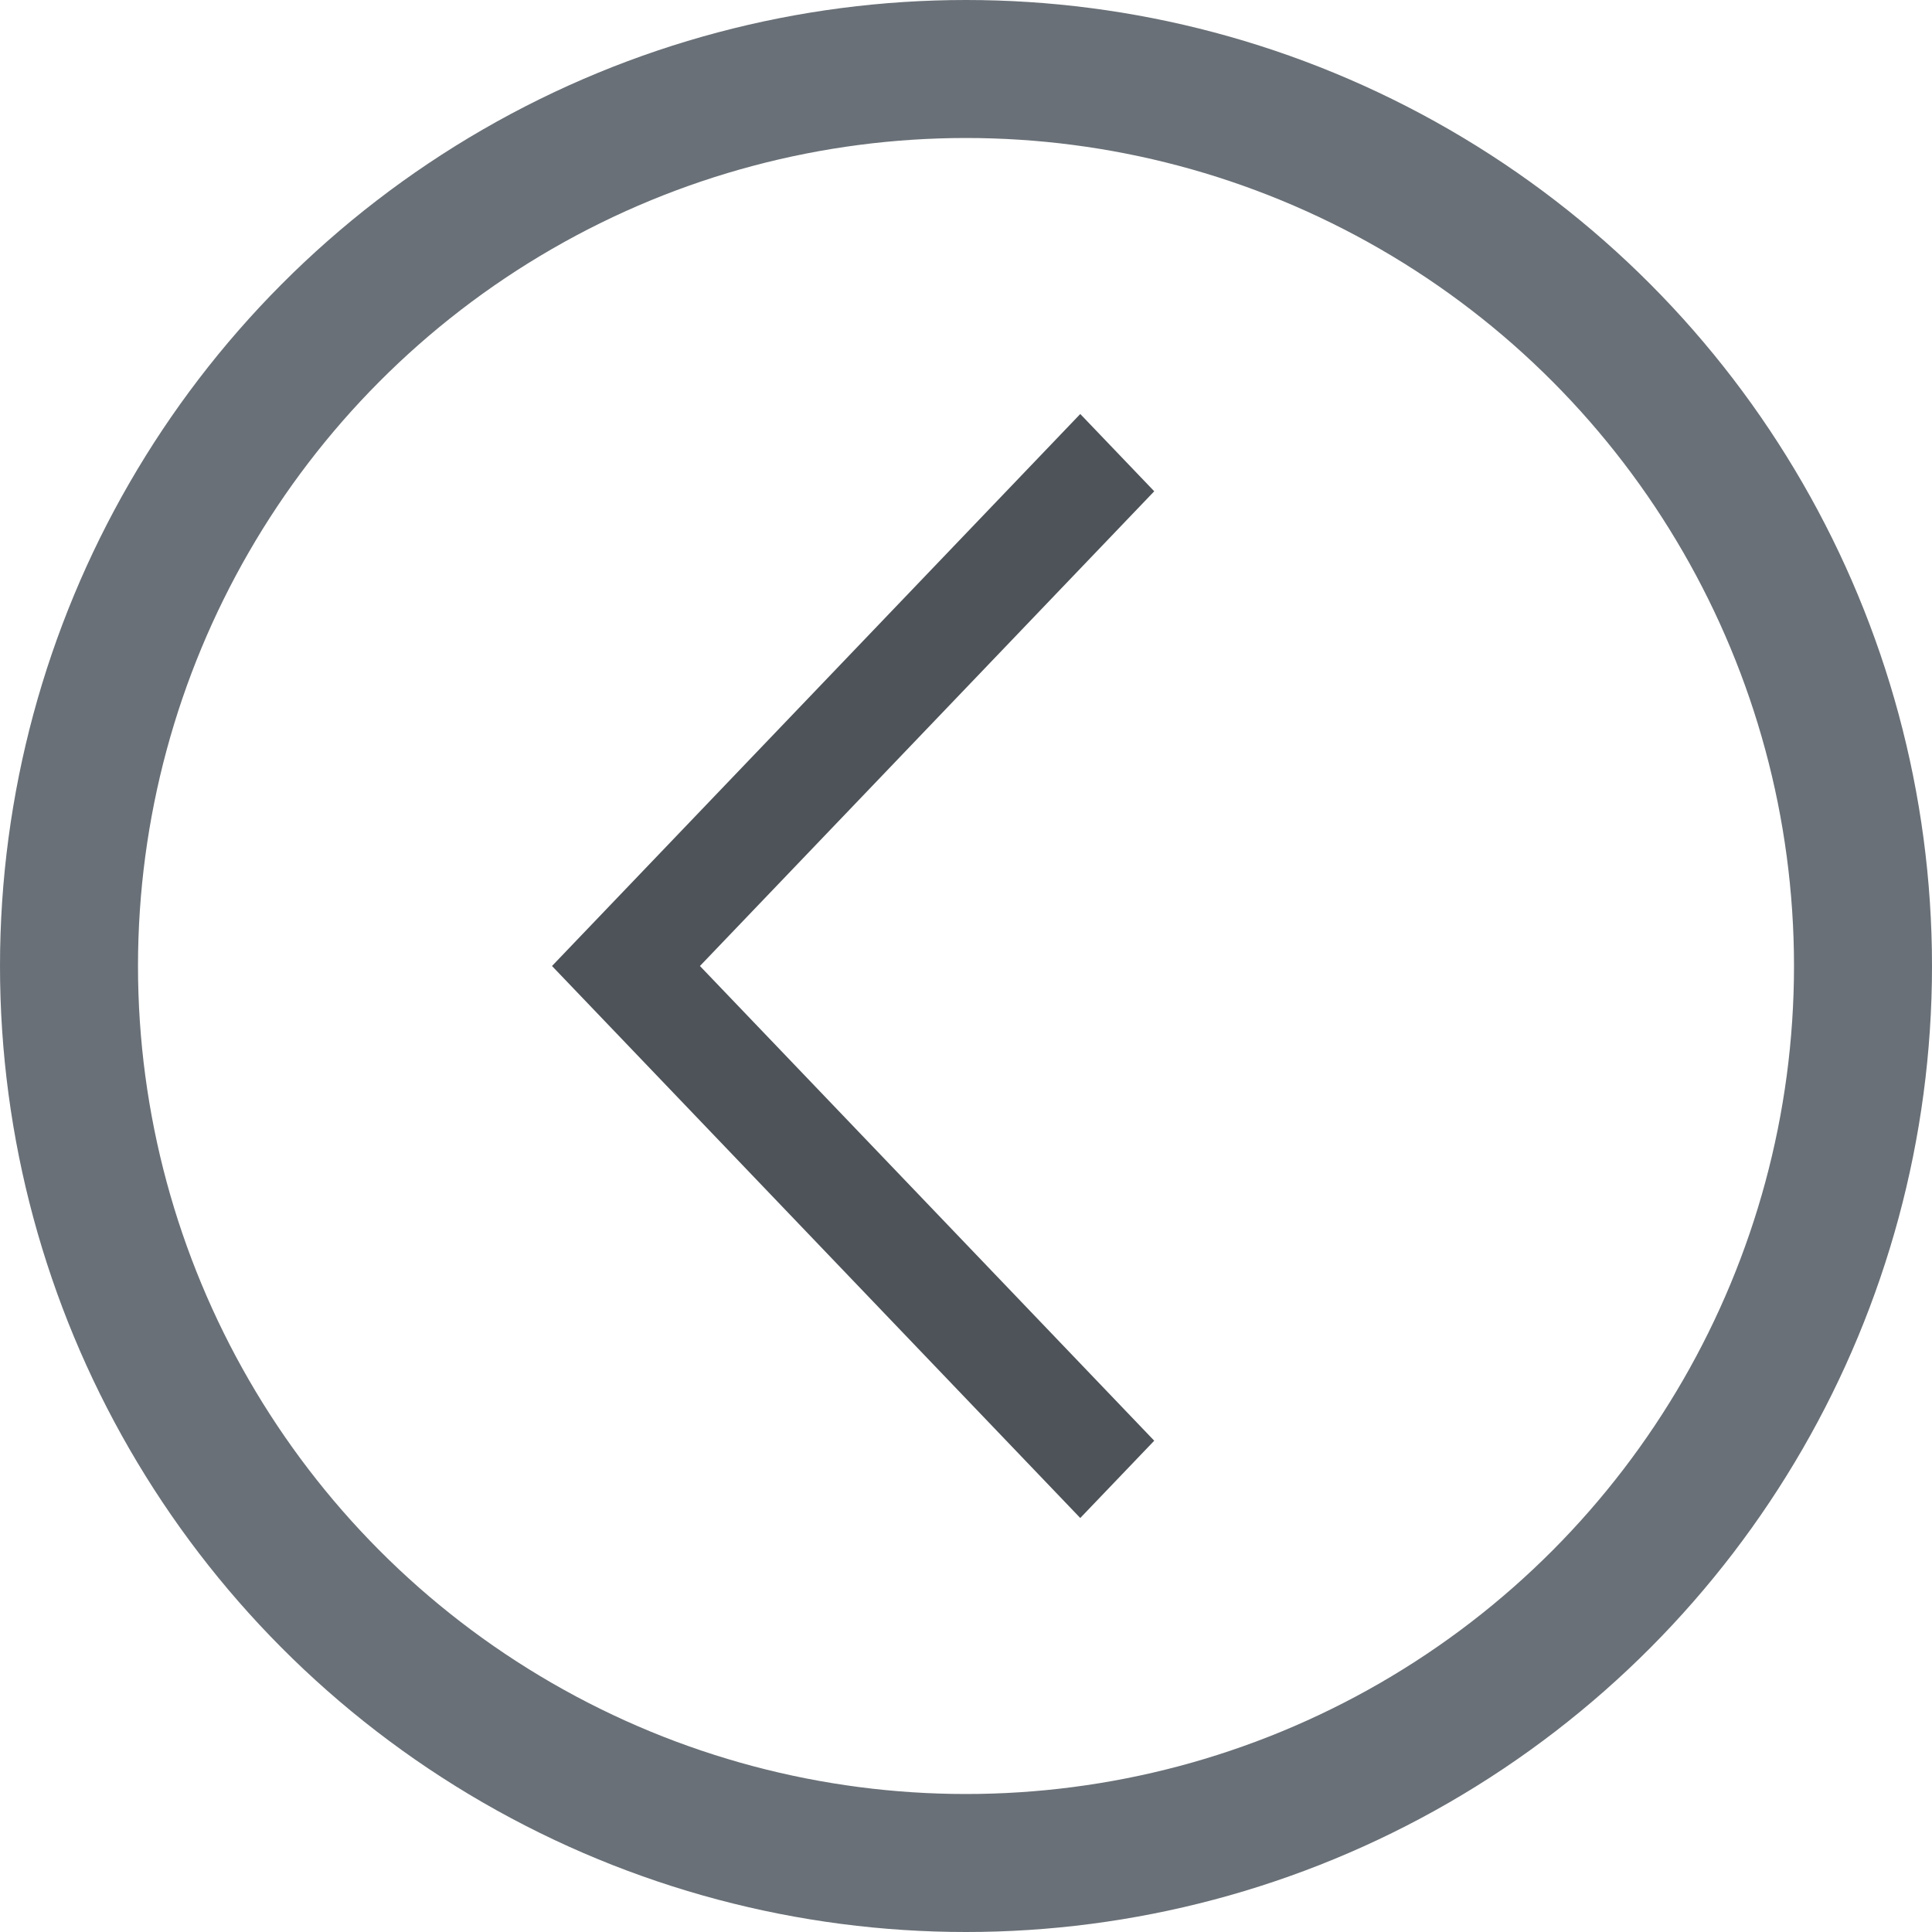 <svg width="14" height="14" viewBox="0 0 14 14" fill="none" xmlns="http://www.w3.org/2000/svg">
<path d="M4 7L7.828 3L8.364 3.56L5.072 7L8.364 10.44L7.828 11L4 7Z" fill="#4D5358"/>
<circle cx="7" cy="7" r="6.5" stroke="#697077"/>
</svg>
